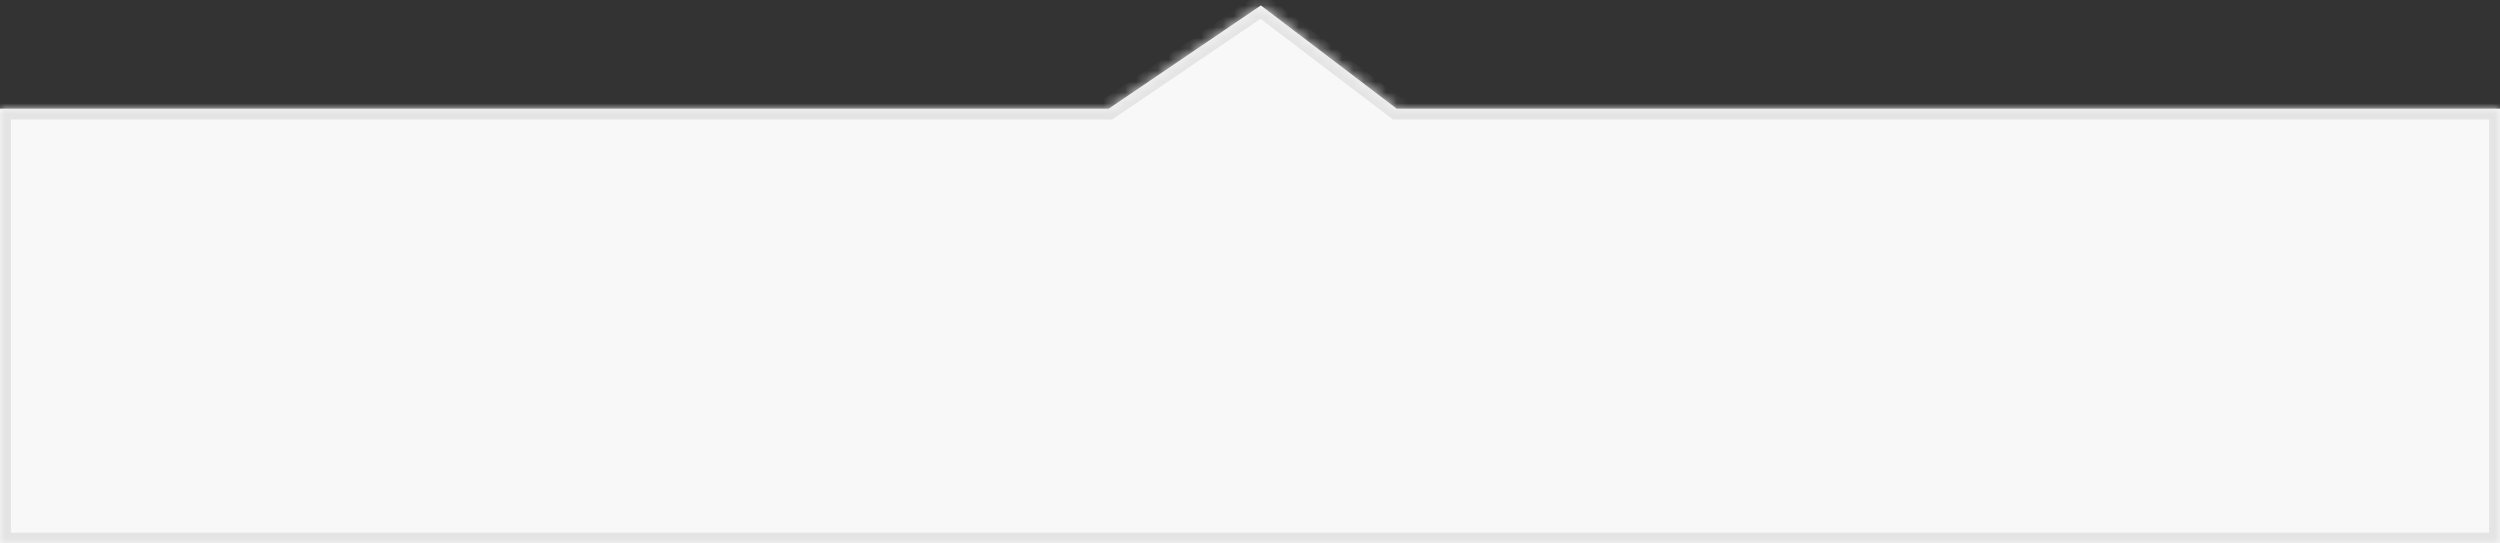 ﻿<?xml version="1.0" encoding="utf-8"?>
<svg version="1.1" xmlns:xlink="http://www.w3.org/1999/xlink" width="230px" height="50px" xmlns="http://www.w3.org/2000/svg">
  <rect width="100%" height="100%" fill="#333333" stroke="none"/>
  <defs>
    <mask fill="white" id="clip1330">
      <path d="M 0 50  L 0 10  L 102 10  L 116 0.5  L 128.5 10  L 230 10  L 230 50  L 0 50  Z " fill-rule="evenodd" />
    </mask>
  </defs>
  <g>
    <path d="M 0 50  L 0 10  L 102 10  L 116 0.5  L 128.5 10  L 230 10  L 230 50  L 0 50  Z " fill-rule="nonzero" fill="#f8f8f8" stroke="none" />
    <path d="M 0 50  L 0 10  L 102 10  L 116 0.5  L 128.5 10  L 230 10  L 230 50  L 0 50  Z " stroke-width="2" stroke="#e4e4e4" fill="none" mask="url(#clip1330)" />
  </g>
</svg>